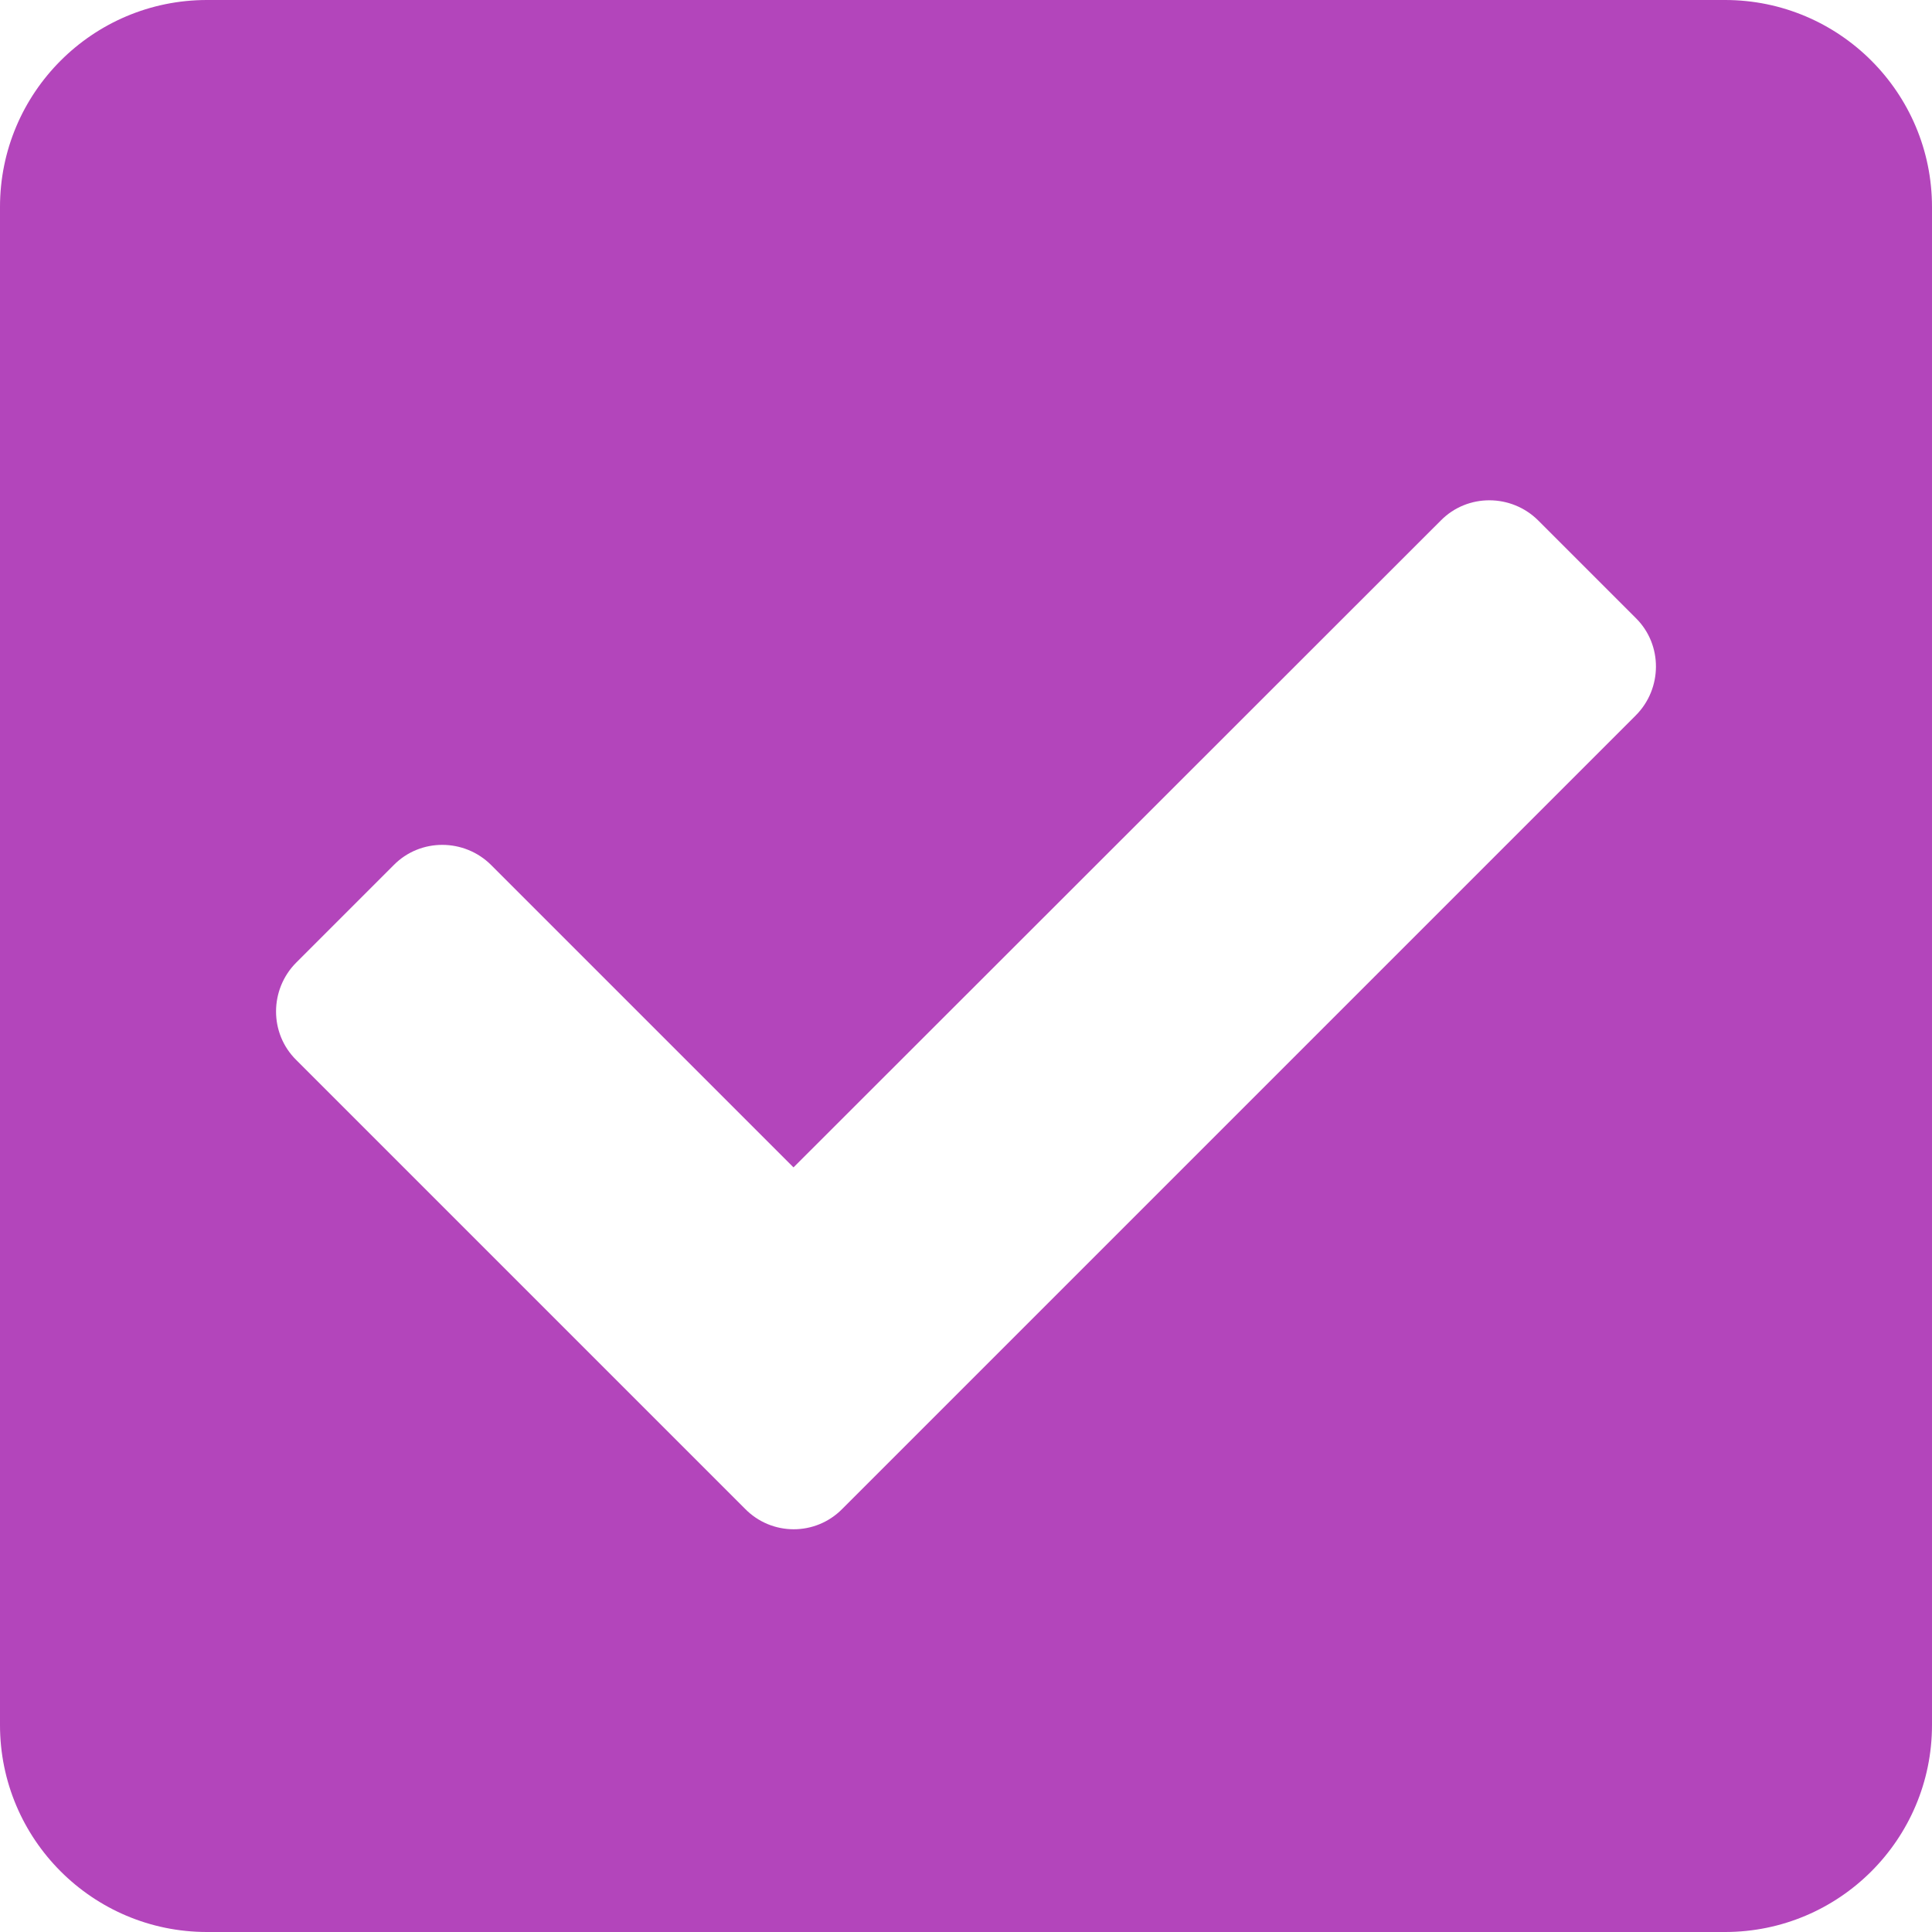 <?xml version="1.0" encoding="utf-8"?>
<!-- Generator: Adobe Illustrator 23.0.5, SVG Export Plug-In . SVG Version: 6.00 Build 0)  -->
<svg version="1.1" id="Layer_1" xmlns="http://www.w3.org/2000/svg" xmlns:xlink="http://www.w3.org/1999/xlink" x="0px" y="0px"
	 viewBox="0 0 448 448" style="enable-background:new 0 0 448 448;" xml:space="preserve">
<style type="text/css">
	.st0{fill:#B345BB;}
</style>
<title>present</title>
<path class="st0" d="M400,448H48c-26.5,0-48-21.5-48-48V48C0,21.5,21.5,0,48,0h352c26.5,0,48,21.5,48,48v352
	C448,426.5,426.5,448,400,448z M195.3,349.9l184-184c6.2-6.2,6.3-16.4,0-22.6c0,0,0,0,0,0l-22.6-22.6c-6.2-6.2-16.4-6.3-22.6,0
	c0,0,0,0,0,0L184,270.7l-70.1-70.1c-6.2-6.2-16.4-6.3-22.6,0c0,0,0,0,0,0l-22.6,22.6c-6.2,6.2-6.3,16.4,0,22.6c0,0,0,0,0,0l104,104
	C178.9,356.2,189.1,356.2,195.3,349.9z"/>
</svg>
